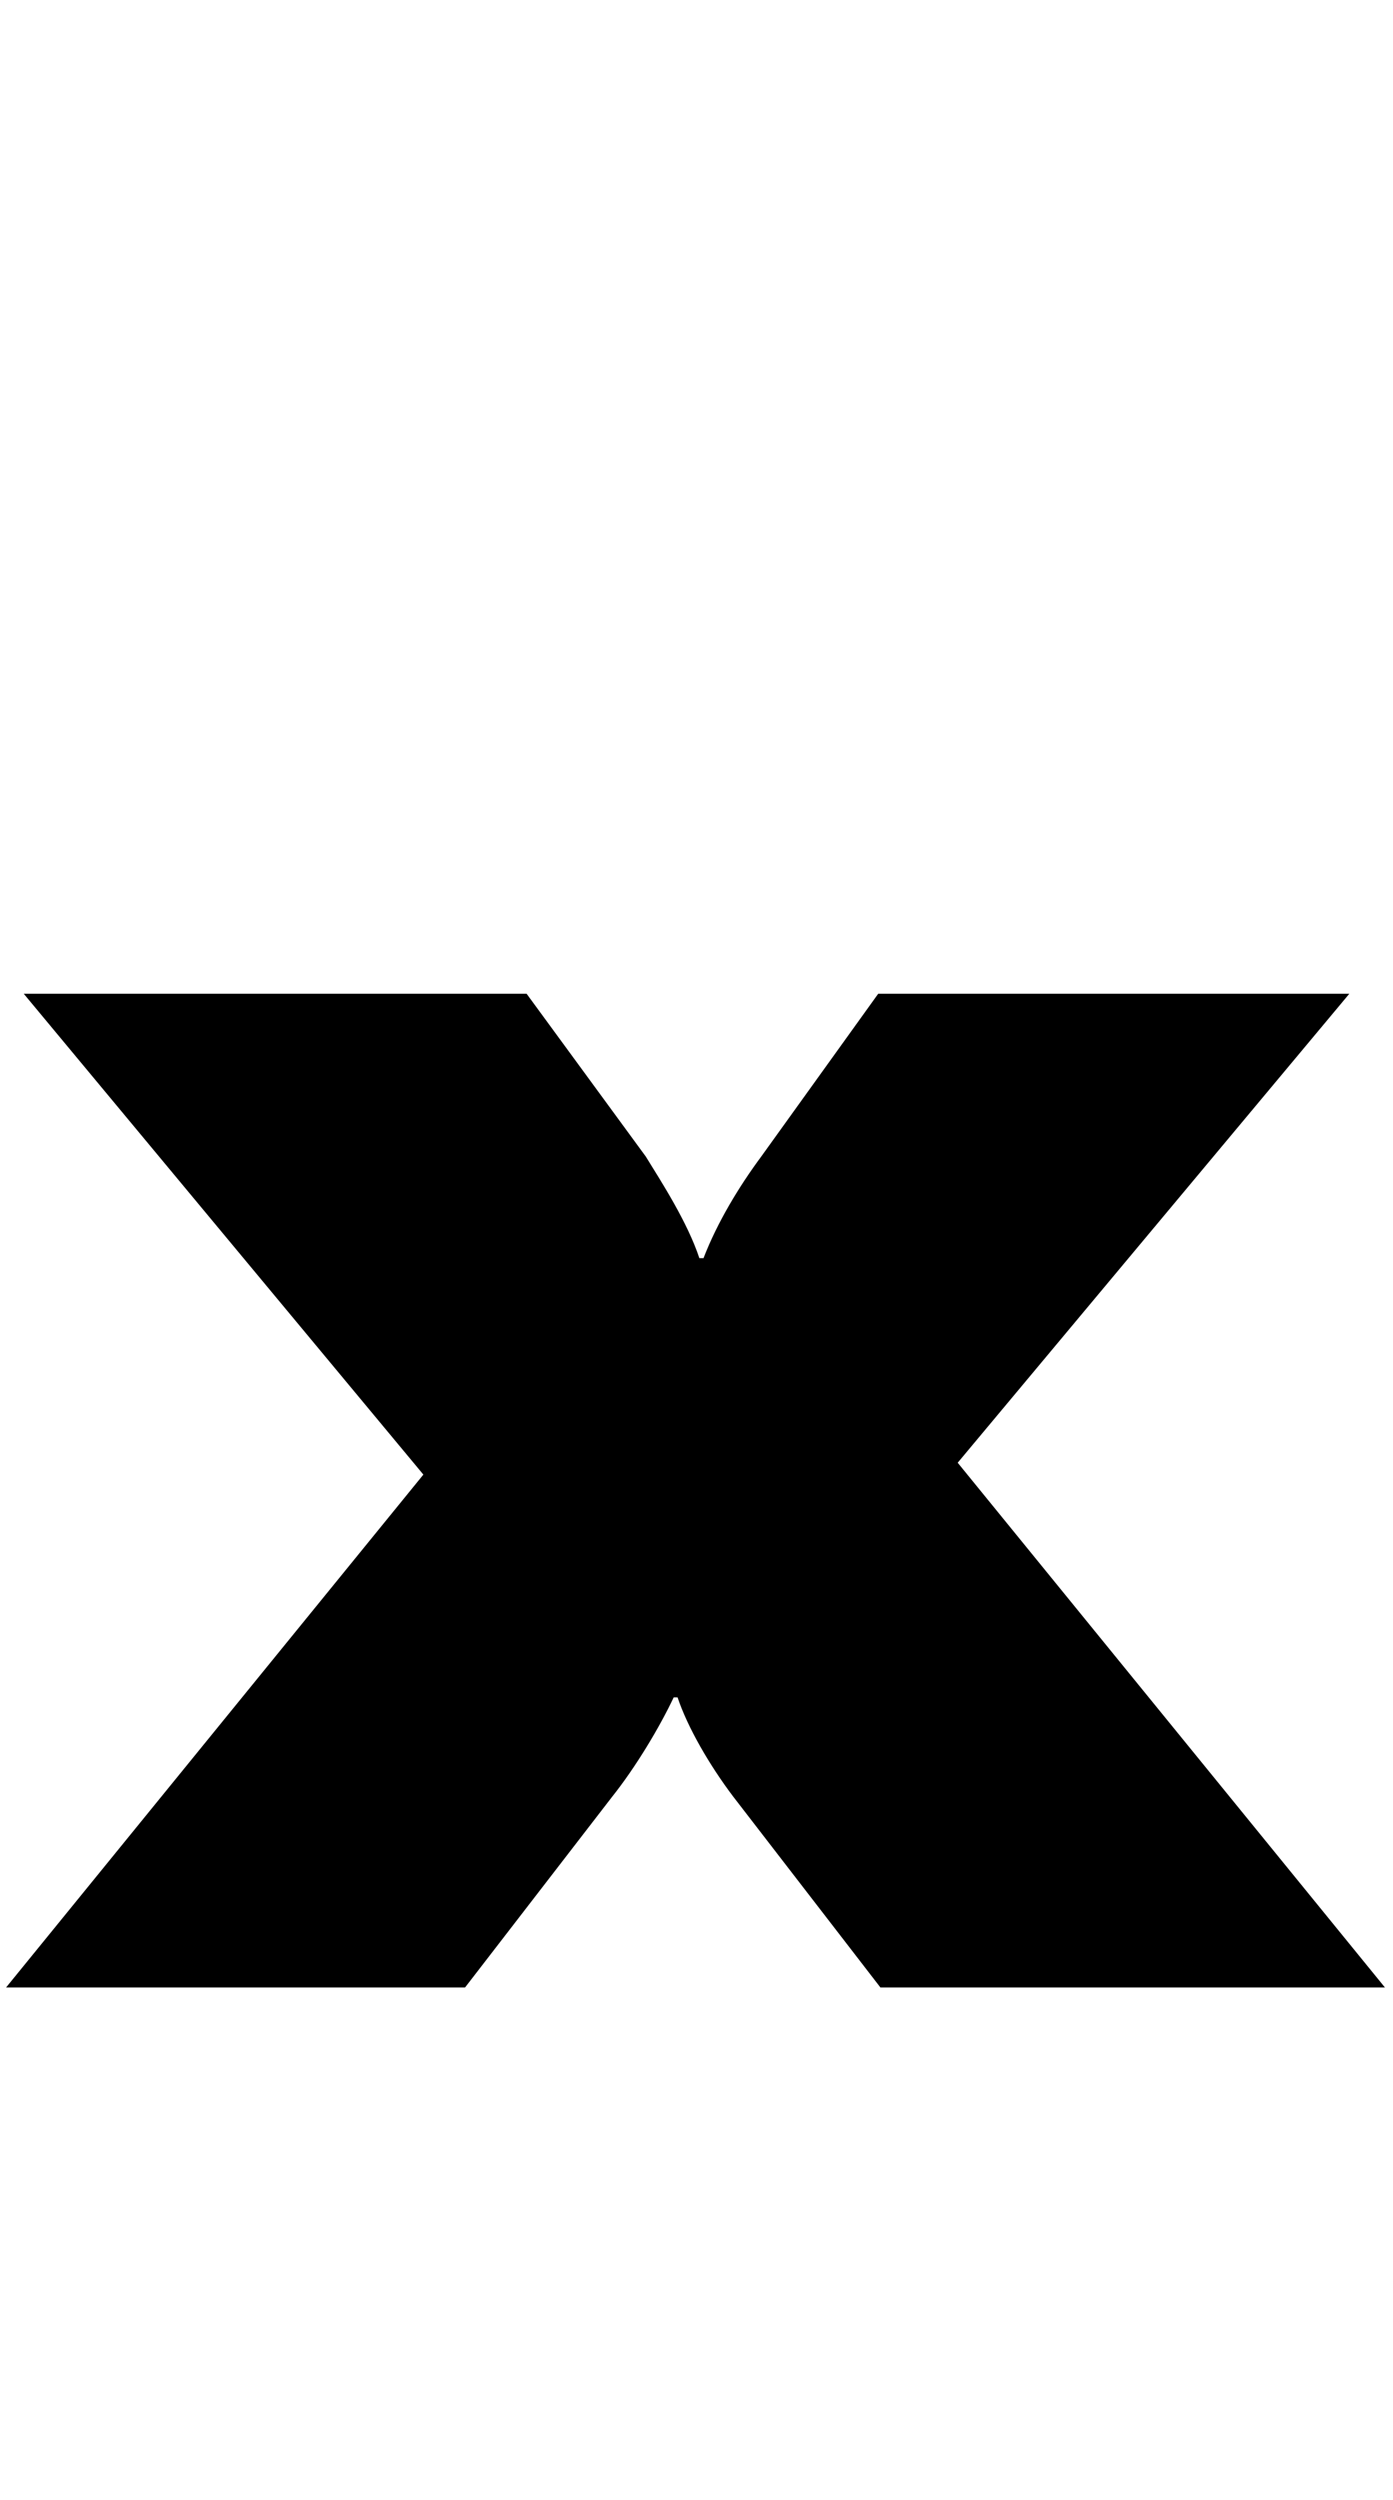 <svg xmlns="http://www.w3.org/2000/svg" xmlns:xlink="http://www.w3.org/1999/xlink" width="50.472" height="90.576"><path d="M15.34 53.42L0.22 72.00L16.85 72.00L22.18 65.09C23.04 64.01 23.90 62.57 24.41 61.49L24.55 61.49C24.91 62.57 25.70 63.94 26.57 65.09L31.90 72.00L50.18 72.00L34.70 52.99L48.89 36.00L31.82 36.00L27.58 41.90C26.78 42.98 25.99 44.28 25.49 45.58L25.34 45.58C24.91 44.28 23.98 42.84 23.40 41.90L19.08 36.00L0.86 36.00Z"/></svg>